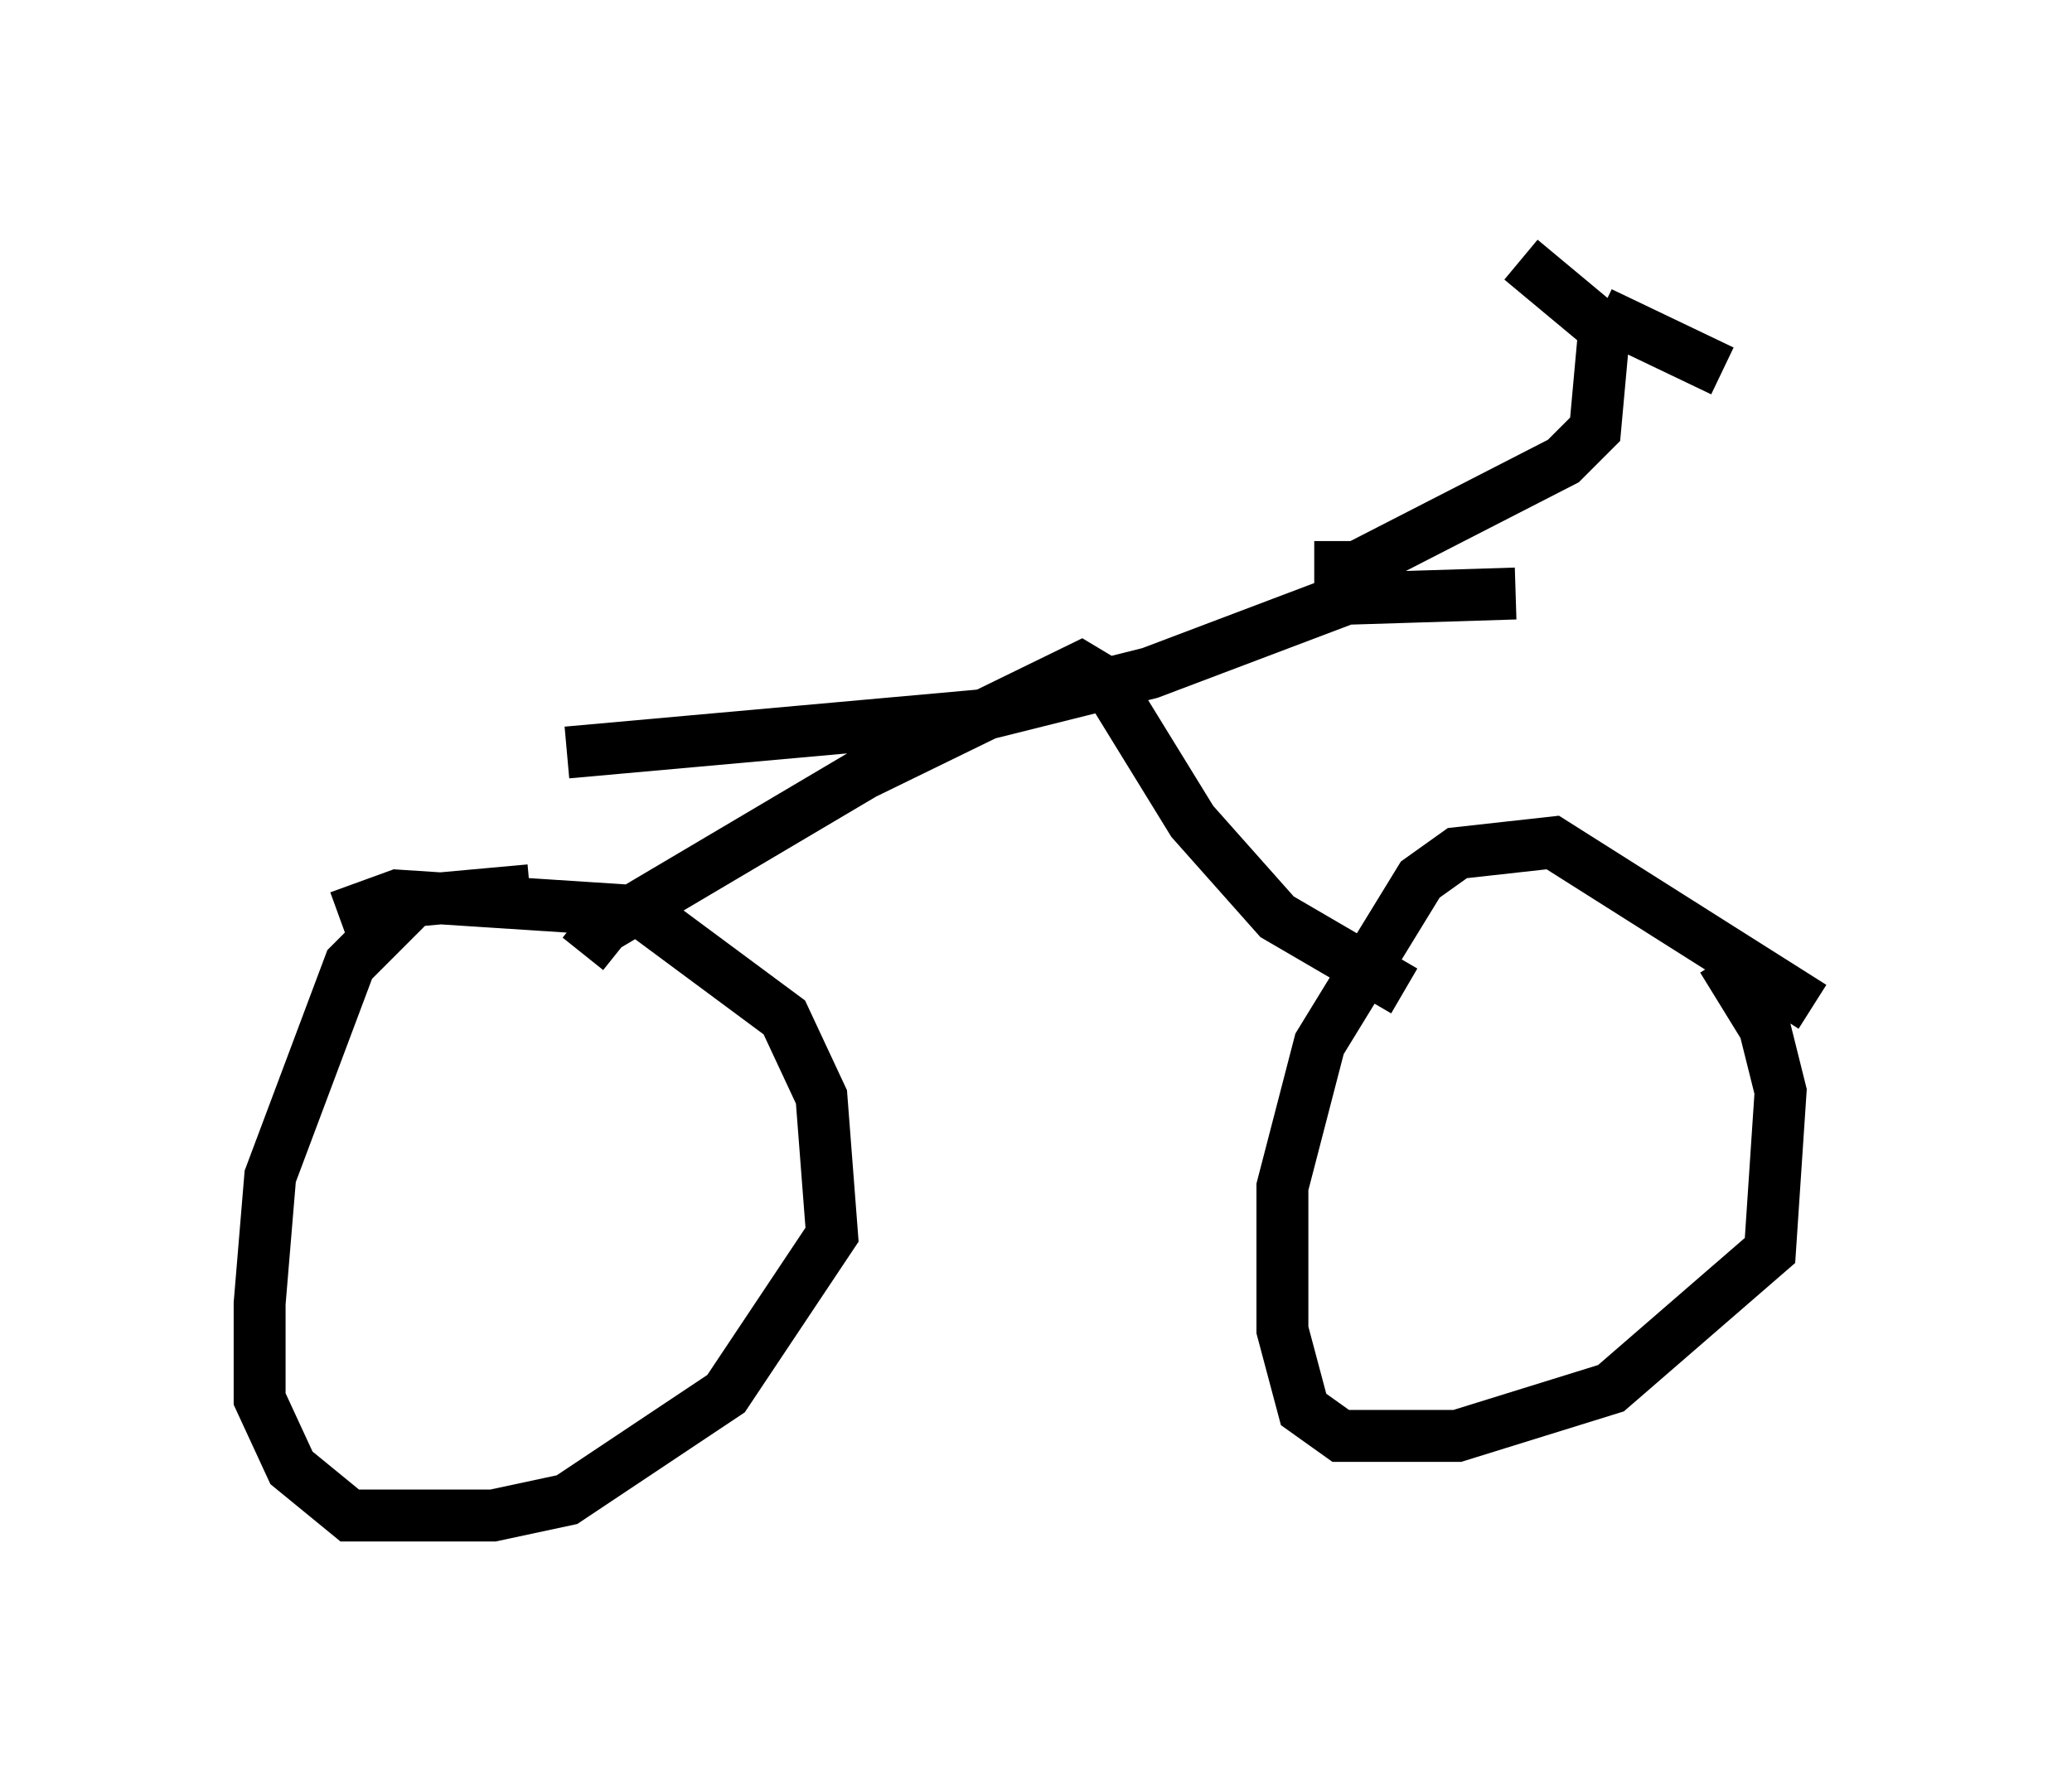<?xml version="1.0" encoding="utf-8" ?>
<svg baseProfile="full" height="34.194" version="1.1" width="39.911" xmlns="http://www.w3.org/2000/svg" xmlns:ev="http://www.w3.org/2001/xml-events" xmlns:xlink="http://www.w3.org/1999/xlink"><defs /><rect fill="white" height="34.194" width="39.911" x="0" y="0" /><path d="M32.665, 18.271 m0.51, 0.204 l0.817, 1.327 0.306, 1.225 l-0.204, 3.063 -3.063, 2.654 l-2.96, 0.919 -2.246, 0.0 l-0.715, -0.51 -0.408, -1.531 l0.0, -2.756 0.715, -2.756 l1.94, -3.165 0.715, -0.51 l1.838, -0.204 5.002, 3.165 m-28.379, -1.735 l1.123, -0.408 4.696, 0.306 l2.756, 2.042 0.715, 1.531 l0.204, 2.654 -2.042, 3.063 l-3.063, 2.042 -1.429, 0.306 l-2.756, 0.0 -1.123, -0.919 l-0.613, -1.327 0.0, -1.838 l0.204, -2.45 1.531, -4.083 l1.225, -1.225 2.246, -0.204 m1.021, 1.225 l0.408, -0.51 5.002, -2.96 l4.185, -2.042 0.51, 0.306 l1.633, 2.654 1.633, 1.838 l2.45, 1.429 m-16.129, -4.594 l7.963, -0.715 3.267, -0.817 l3.777, -1.429 3.267, -0.102 m-3.879, -0.51 l0.817, 0.0 3.981, -2.042 l0.613, -0.613 0.204, -2.246 m-1.633, -1.021 l1.838, 1.531 m-0.306, -0.51 l2.348, 1.123 " fill="none" stroke="black" stroke-width="1" /></svg>